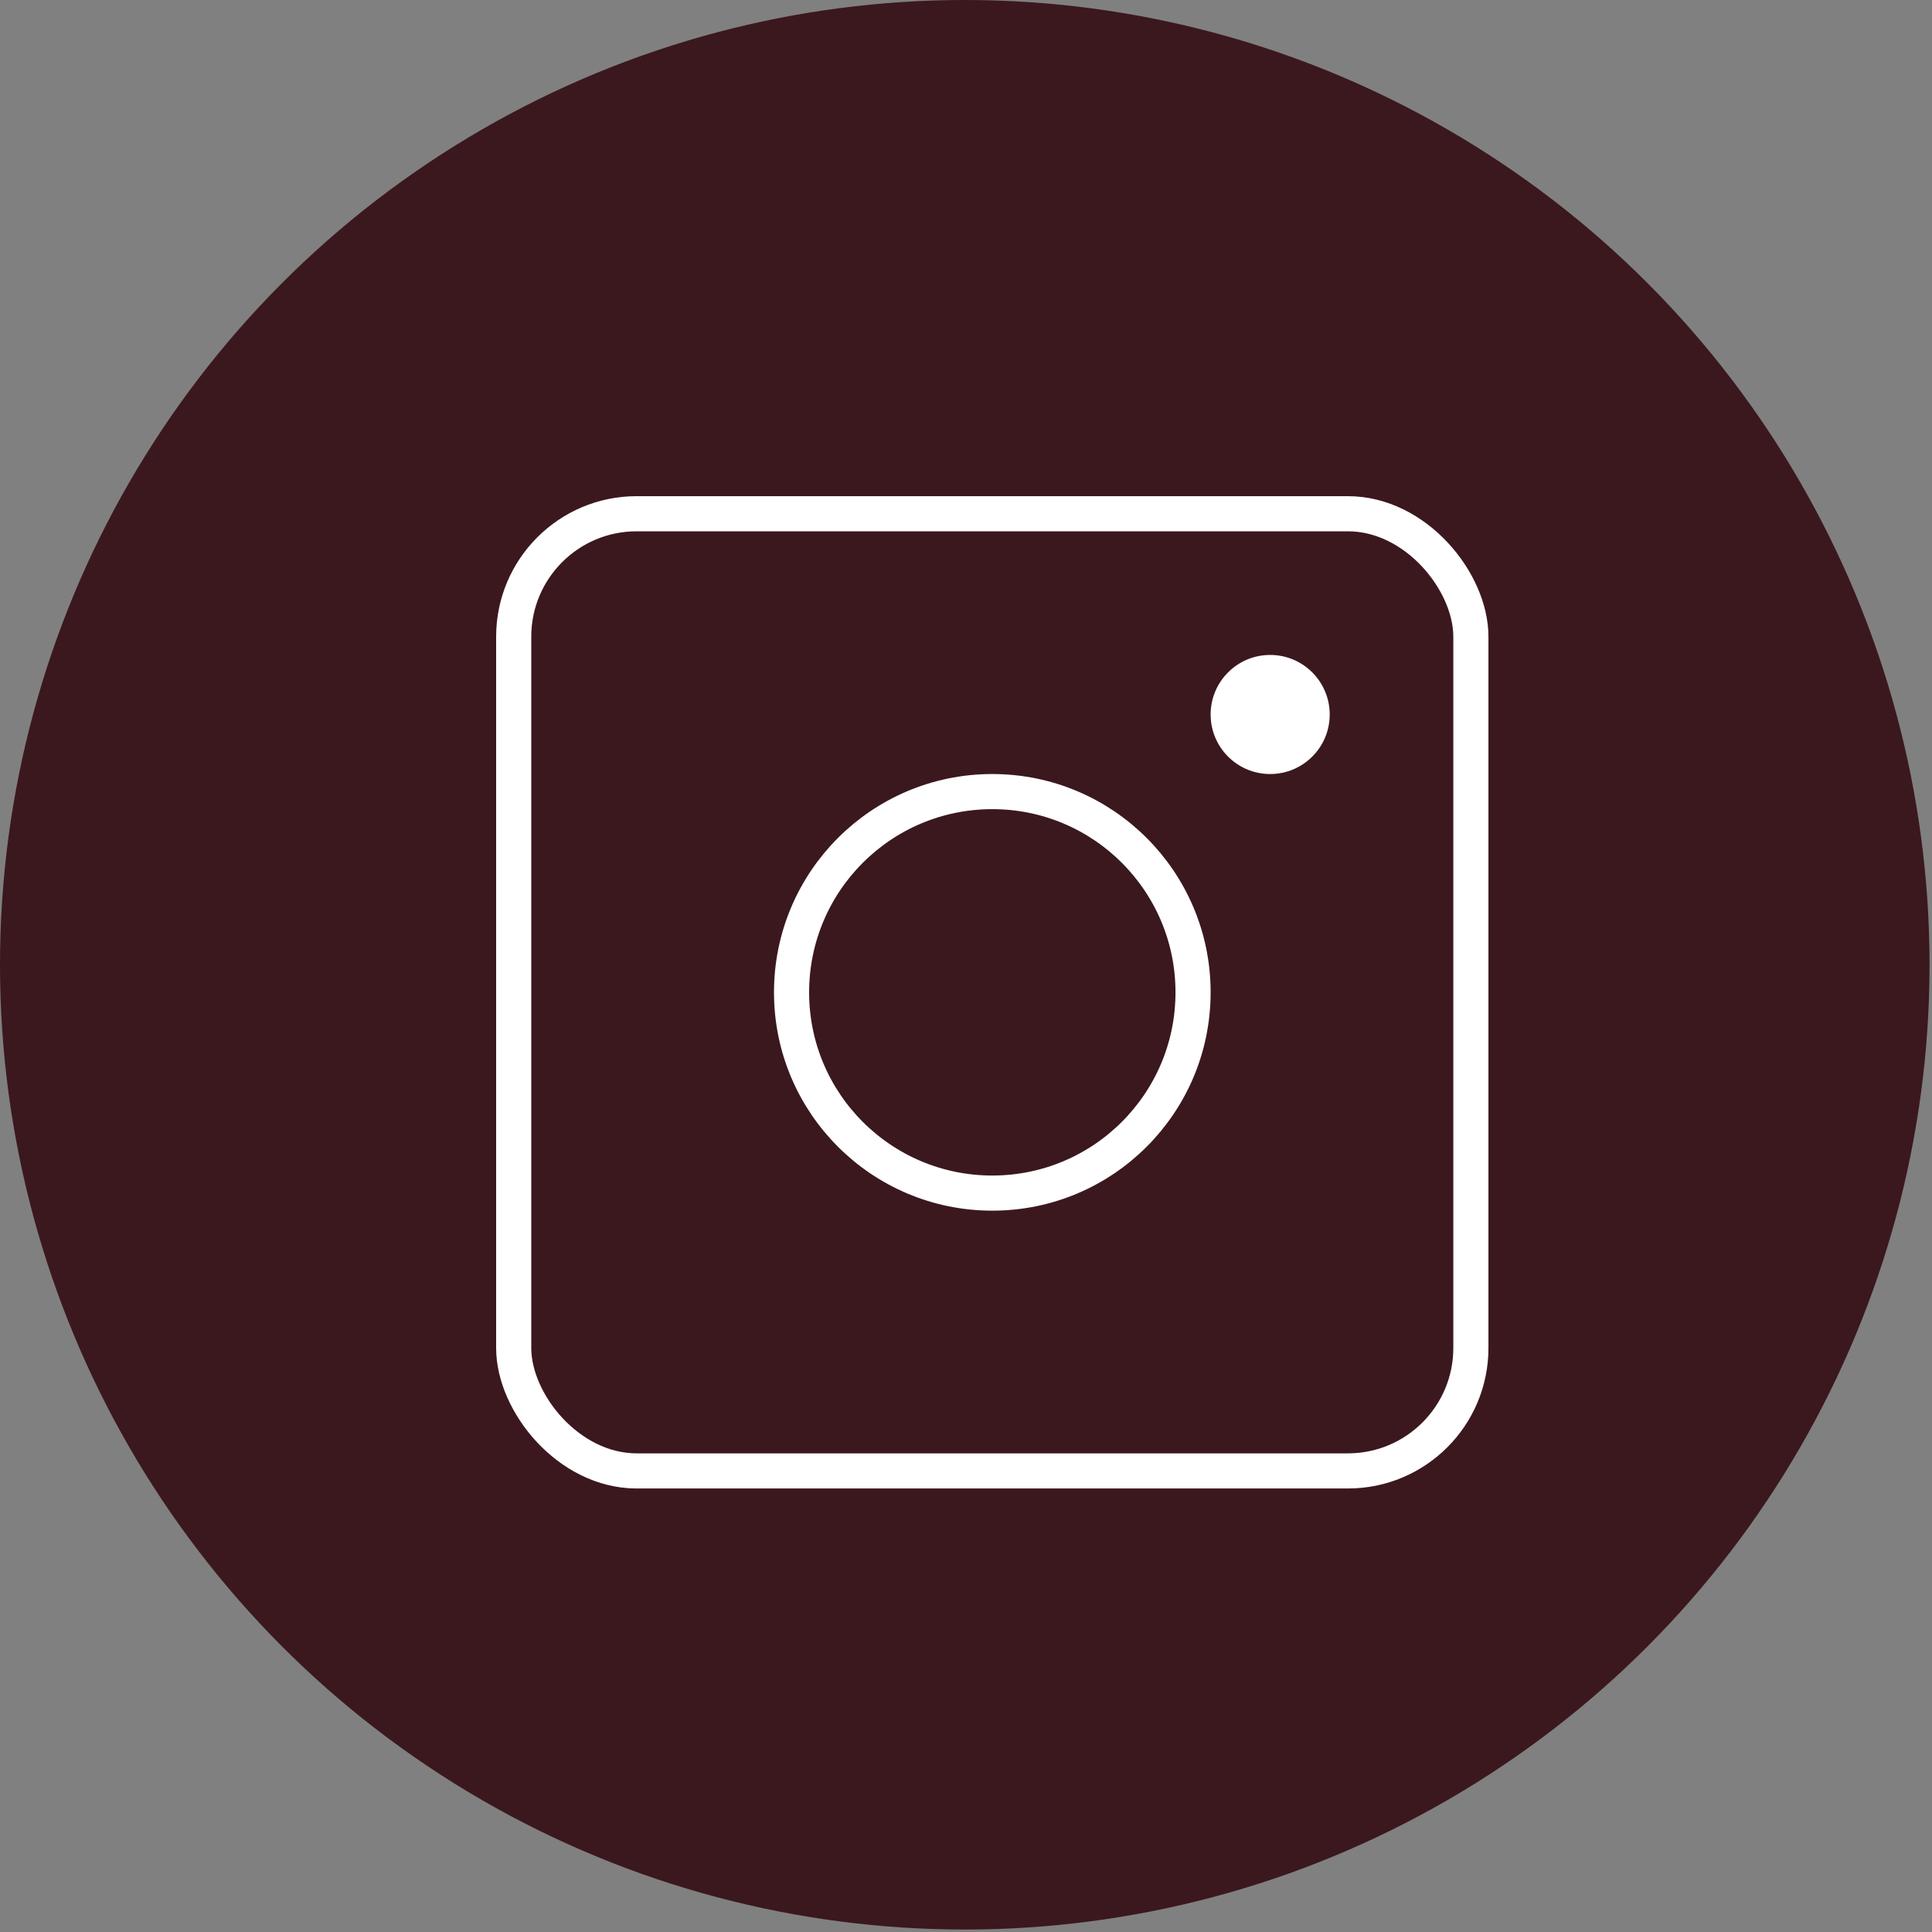 <svg width="55" height="55" viewBox="0 0 55 55" fill="none" xmlns="http://www.w3.org/2000/svg">
<rect x="0" y="0" width="55" height="55" fill="#808080" stroke="none"/>
<circle cx="27.465" cy="27.465" r="27.465" fill="#3B181E"/>
<rect x="14.624" y="14.625" width="27.249" height="27.249" rx="3.5" stroke="white"/>
<circle cx="28.249" cy="28.25" r="5.715" stroke="white"/>
<circle cx="36.159" cy="20.34" r="1.695" fill="white"/>
</svg>
